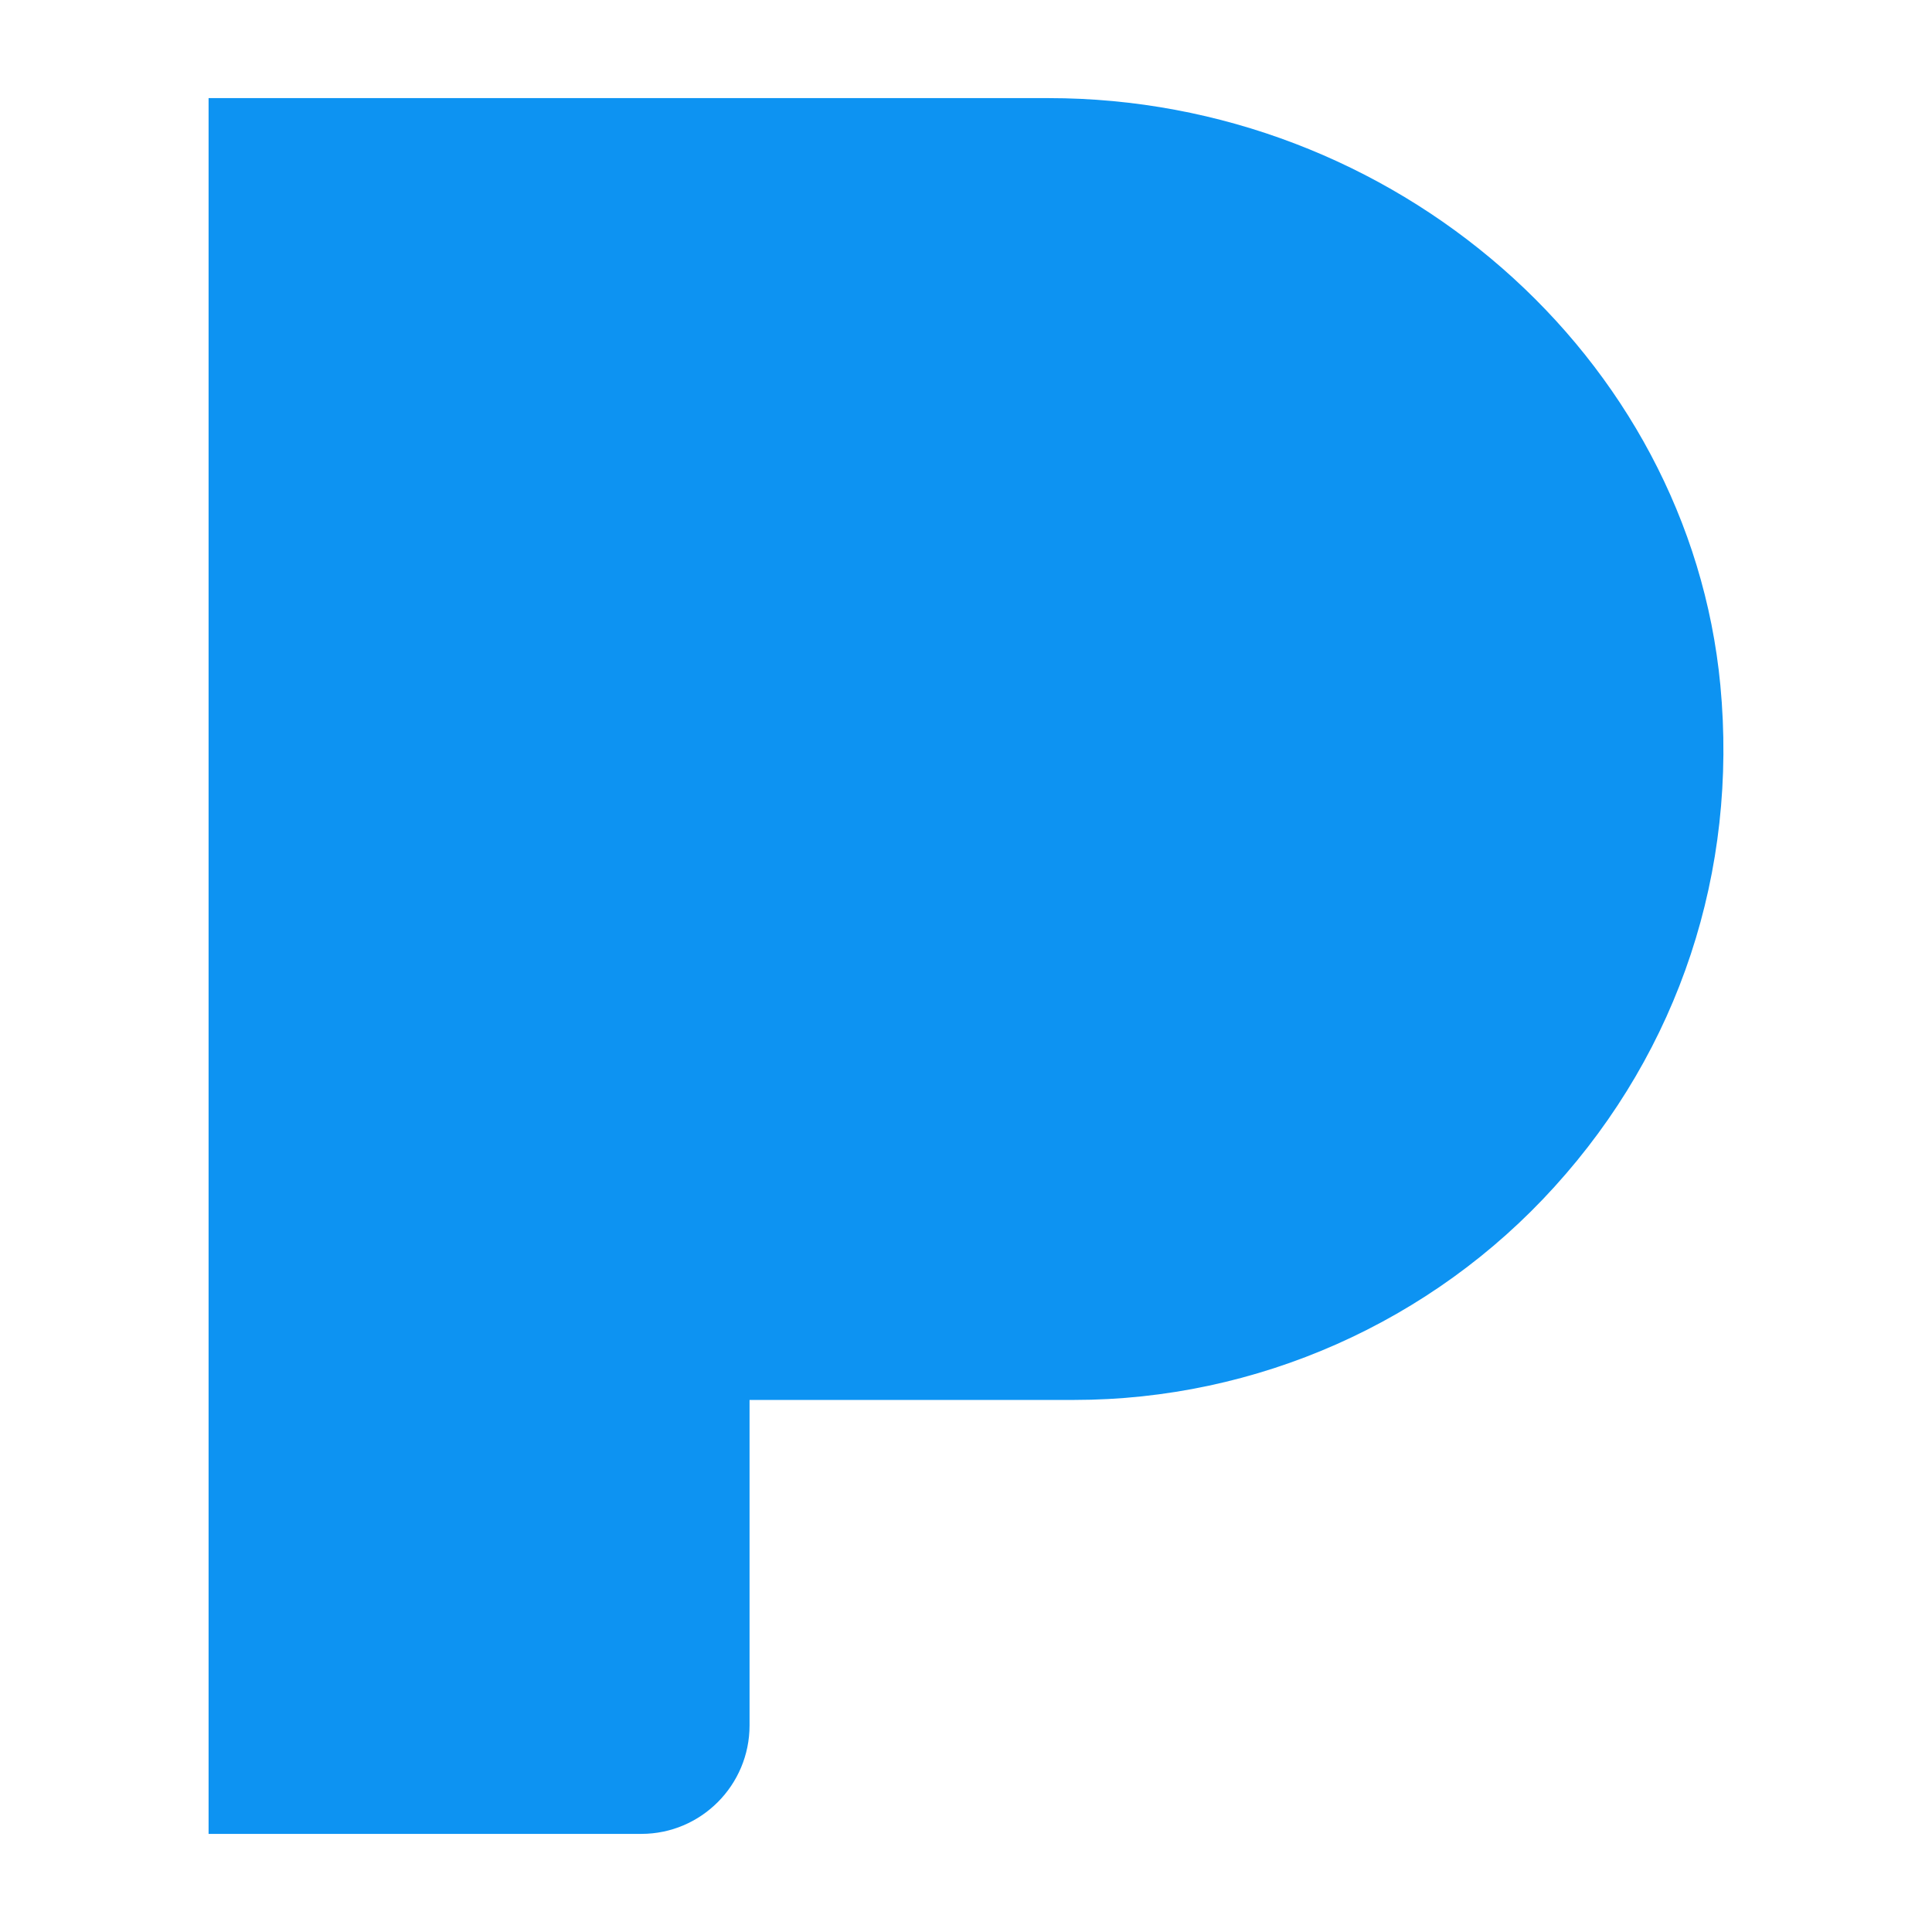 <?xml version="1.0" ?><!DOCTYPE svg  PUBLIC '-//W3C//DTD SVG 1.1//EN'  'http://www.w3.org/Graphics/SVG/1.1/DTD/svg11.dtd'><svg height="512px" style="enable-background:new 0 0 512 512;" version="1.1" viewBox="0 0 512 512" width="512px" xml:space="preserve" xmlns="http://www.w3.org/2000/svg" xmlns:xlink="http://www.w3.org/1999/xlink"><g id="_x32_47-pandora"><g><g id="_x35_3-pandora_4_"><g><g><g><path d="M455.912,181.593c-8.313-87.25-86.503-155.592-178.027-155.592H55.275v459.998h114.693        c15.799,0,28.671-12.883,28.671-28.755v-86.247h86.018c48.367,0,94.789-20.584,127.302-56.496        C444.988,278.106,460.585,230.905,455.912,181.593L455.912,181.593z" style="fill:#0D93F2;"/></g></g></g></g></g></g><g id="Layer_1"/></svg>